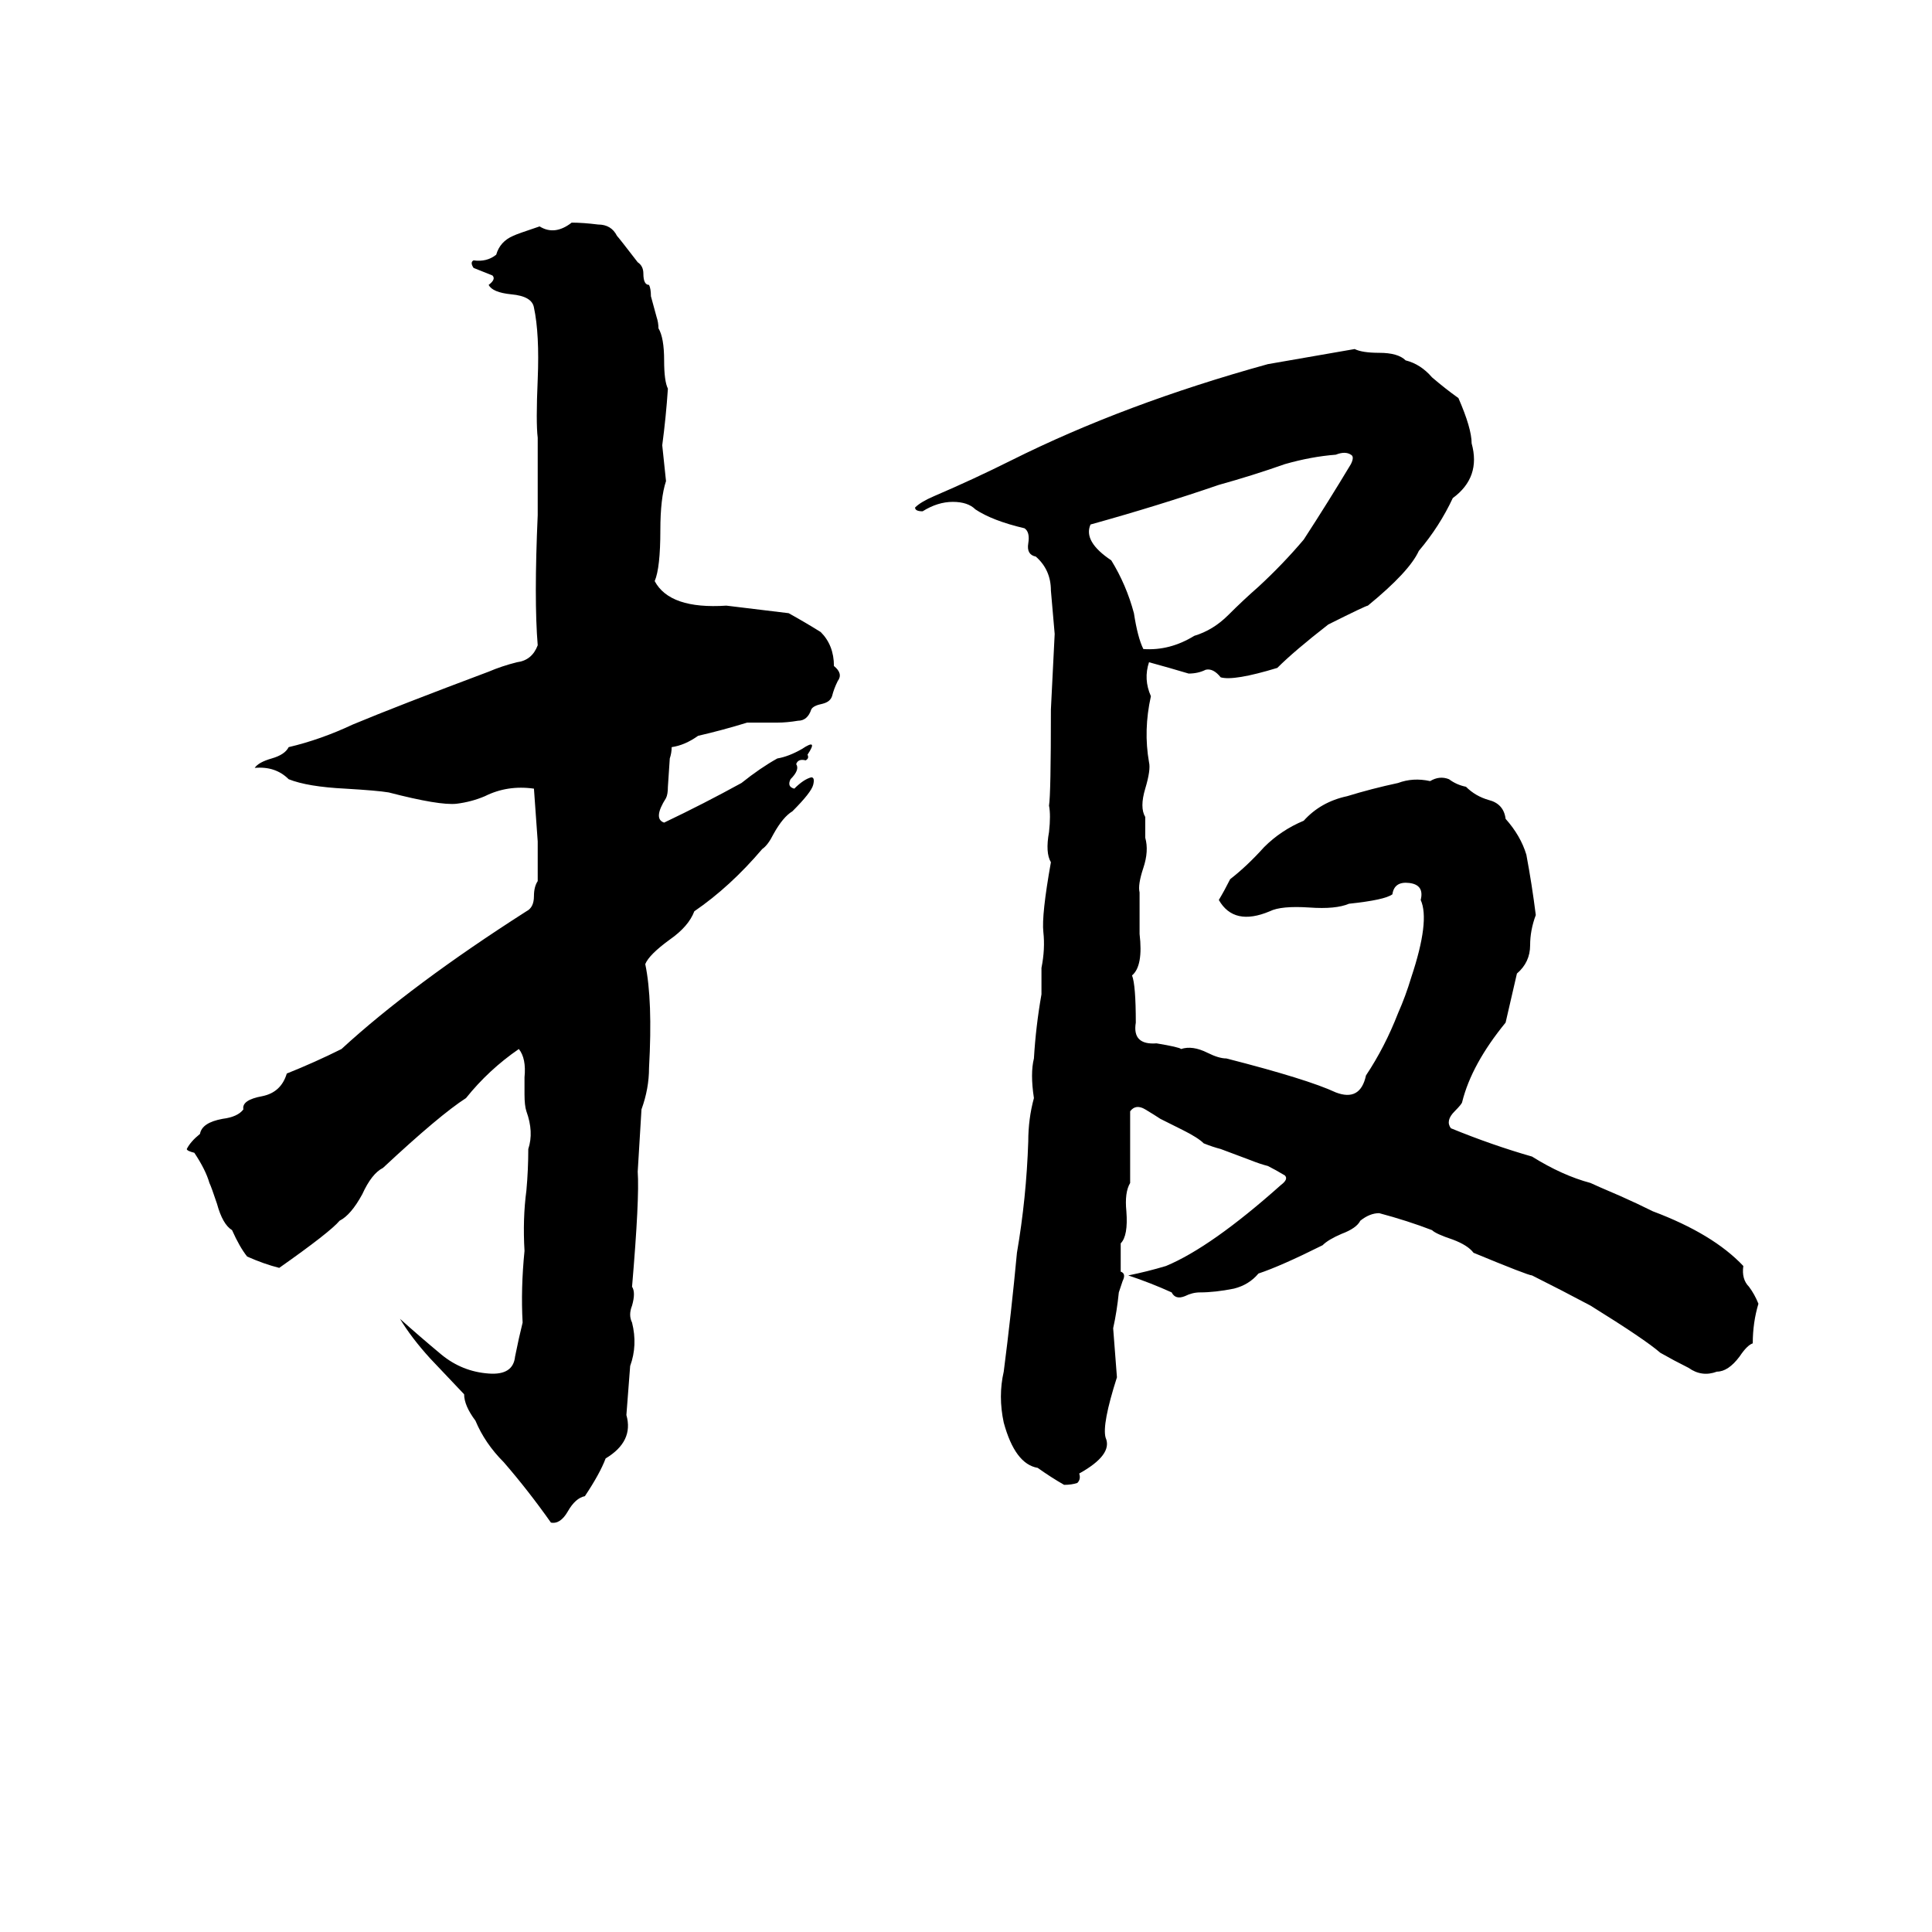 <svg xmlns="http://www.w3.org/2000/svg" viewBox="0 -800 1024 1024">
	<path fill="#000000" d="M303 -682Q309 -682 317 -681Q324 -681 327 -675Q328 -674 338 -661Q341 -659 341 -655Q341 -649 344 -649Q345 -647 345 -643L348 -632Q349 -629 349 -626Q352 -621 352 -609Q352 -598 354 -594Q353 -579 351 -564Q352 -554 353 -545Q350 -536 350 -519Q350 -499 347 -492Q355 -477 385 -479Q402 -477 418 -475Q427 -470 435 -465Q442 -458 442 -447Q447 -443 444 -439Q442 -435 441 -431Q440 -428 436 -427Q431 -426 430 -424Q428 -418 423 -418Q417 -417 412 -417Q404 -417 396 -417Q383 -413 370 -410Q363 -405 356 -404Q356 -401 355 -398L354 -383Q354 -379 353 -377Q346 -366 352 -364Q373 -374 393 -385Q403 -393 412 -398Q418 -399 425 -403Q434 -409 428 -400Q429 -398 427 -397Q423 -398 422 -395Q424 -392 419 -387Q417 -383 421 -382Q426 -387 430 -388Q432 -388 431 -384Q430 -380 420 -370Q415 -367 410 -358Q407 -352 404 -350Q387 -330 368 -317Q365 -309 355 -302Q344 -294 342 -289Q346 -270 344 -234Q344 -223 340 -212Q339 -195 338 -179Q339 -165 335 -118Q337 -115 335 -108Q333 -103 335 -99Q338 -87 334 -76Q333 -63 332 -50Q336 -36 321 -27Q318 -19 310 -7Q305 -6 301 1Q297 8 292 7Q280 -10 267 -25Q257 -35 252 -47Q246 -55 246 -61L228 -80Q218 -91 212 -101Q222 -92 234 -82Q245 -73 259 -72Q272 -71 273 -81Q275 -91 277 -99Q276 -117 278 -137Q277 -154 279 -169Q280 -180 280 -191Q283 -200 279 -211Q278 -214 278 -220V-229Q279 -239 275 -244Q259 -233 247 -218Q233 -209 203 -181Q197 -178 192 -167Q186 -156 180 -153Q175 -147 148 -128Q140 -130 131 -134Q127 -139 123 -148Q118 -151 115 -162Q112 -171 111 -173Q109 -180 103 -189Q99 -190 99 -191Q101 -195 106 -199Q107 -205 118 -207Q126 -208 129 -212Q128 -217 139 -219Q149 -221 152 -231Q167 -237 181 -244Q218 -278 279 -317Q283 -319 283 -325Q283 -330 285 -333Q285 -343 285 -354Q284 -368 283 -382Q269 -384 257 -378Q250 -375 242 -374Q233 -373 206 -380Q200 -381 183 -382Q163 -383 153 -387Q146 -394 135 -393Q137 -396 144 -398Q151 -400 153 -404Q170 -408 187 -416Q211 -426 259 -444Q266 -447 274 -449Q282 -450 285 -458Q283 -482 285 -527Q285 -547 285 -568Q284 -576 285 -599Q286 -623 283 -637Q282 -643 271 -644Q261 -645 259 -649Q263 -652 261 -654Q256 -656 251 -658Q249 -661 251 -662Q258 -661 263 -665Q265 -672 272 -675Q274 -676 286 -680Q294 -675 303 -682ZM718 -615Q722 -613 731 -613Q741 -613 745 -609Q753 -607 759 -600Q766 -594 773 -589Q780 -573 780 -565Q785 -547 770 -536Q763 -521 752 -508Q747 -497 725 -479Q724 -479 704 -469Q686 -455 677 -446Q654 -439 647 -441Q643 -446 639 -445Q635 -443 630 -443Q620 -446 609 -449Q606 -440 610 -431Q606 -413 609 -396Q610 -392 607 -382Q604 -372 607 -367Q607 -361 607 -356Q609 -349 606 -340Q603 -331 604 -327Q604 -316 604 -305Q606 -288 600 -283Q602 -278 602 -258Q600 -246 613 -247Q625 -245 626 -244Q632 -246 640 -242Q646 -239 650 -239Q693 -228 708 -221Q721 -216 724 -230Q734 -245 741 -263Q745 -272 748 -282Q758 -312 753 -323Q755 -331 747 -332Q739 -333 738 -326Q734 -323 715 -321Q708 -318 694 -319Q679 -320 673 -317Q654 -309 646 -323Q649 -328 652 -334Q661 -341 670 -351Q679 -360 691 -365Q700 -375 714 -378Q727 -382 741 -385Q749 -388 758 -386Q763 -389 768 -387Q772 -384 777 -383Q782 -378 789 -376Q797 -374 798 -366Q806 -357 809 -347Q812 -331 814 -315Q811 -307 811 -299Q811 -290 804 -284L798 -258Q780 -236 775 -216Q775 -215 771 -211Q766 -206 769 -202Q791 -193 812 -187Q828 -177 843 -173Q845 -172 859 -166Q868 -162 876 -158Q908 -146 924 -129Q923 -122 927 -118Q930 -114 932 -109Q929 -99 929 -88Q926 -87 922 -81Q916 -73 910 -73Q902 -70 895 -75Q887 -79 880 -83Q872 -90 843 -108Q828 -116 812 -124Q810 -124 781 -136Q778 -140 770 -143Q761 -146 759 -148Q746 -153 731 -157Q726 -157 721 -153Q719 -149 711 -146Q704 -143 701 -140Q679 -129 667 -125Q662 -119 654 -117Q644 -115 636 -115Q632 -115 628 -113Q623 -111 621 -115Q610 -120 598 -124Q608 -126 618 -129Q642 -139 679 -172Q683 -175 681 -177Q676 -180 672 -182Q668 -183 663 -185L647 -191Q643 -192 638 -194Q635 -197 627 -201L615 -207Q612 -209 607 -212Q602 -215 599 -211Q599 -192 599 -173Q596 -168 597 -158Q598 -145 594 -141Q594 -133 594 -126Q597 -125 595 -121L593 -115Q592 -105 590 -96Q591 -83 592 -70Q584 -45 586 -38Q590 -29 572 -19Q573 -16 571 -14Q568 -13 564 -13Q557 -17 550 -22Q538 -24 532 -46Q529 -60 532 -73Q536 -104 539 -136Q544 -165 545 -195Q545 -207 548 -218Q546 -231 548 -239Q549 -256 552 -273Q552 -280 552 -287Q554 -297 553 -306Q552 -315 557 -343Q554 -348 556 -359Q557 -368 556 -373Q557 -379 557 -424Q558 -444 559 -464Q558 -476 557 -487Q557 -498 549 -505Q544 -506 545 -512Q546 -518 543 -520Q526 -524 517 -530Q513 -534 505 -534Q497 -534 489 -529Q485 -529 485 -531Q488 -534 495 -537Q516 -546 536 -556Q596 -586 672 -607Q695 -611 718 -615ZM708 -559Q695 -558 681 -554Q664 -548 646 -543Q614 -532 578 -522Q574 -513 589 -503Q597 -490 601 -475Q603 -462 606 -456Q620 -455 633 -463Q643 -466 651 -474Q659 -482 667 -489Q680 -501 691 -514Q704 -534 716 -554Q718 -558 716 -559Q713 -561 708 -559Z"/>
</svg>